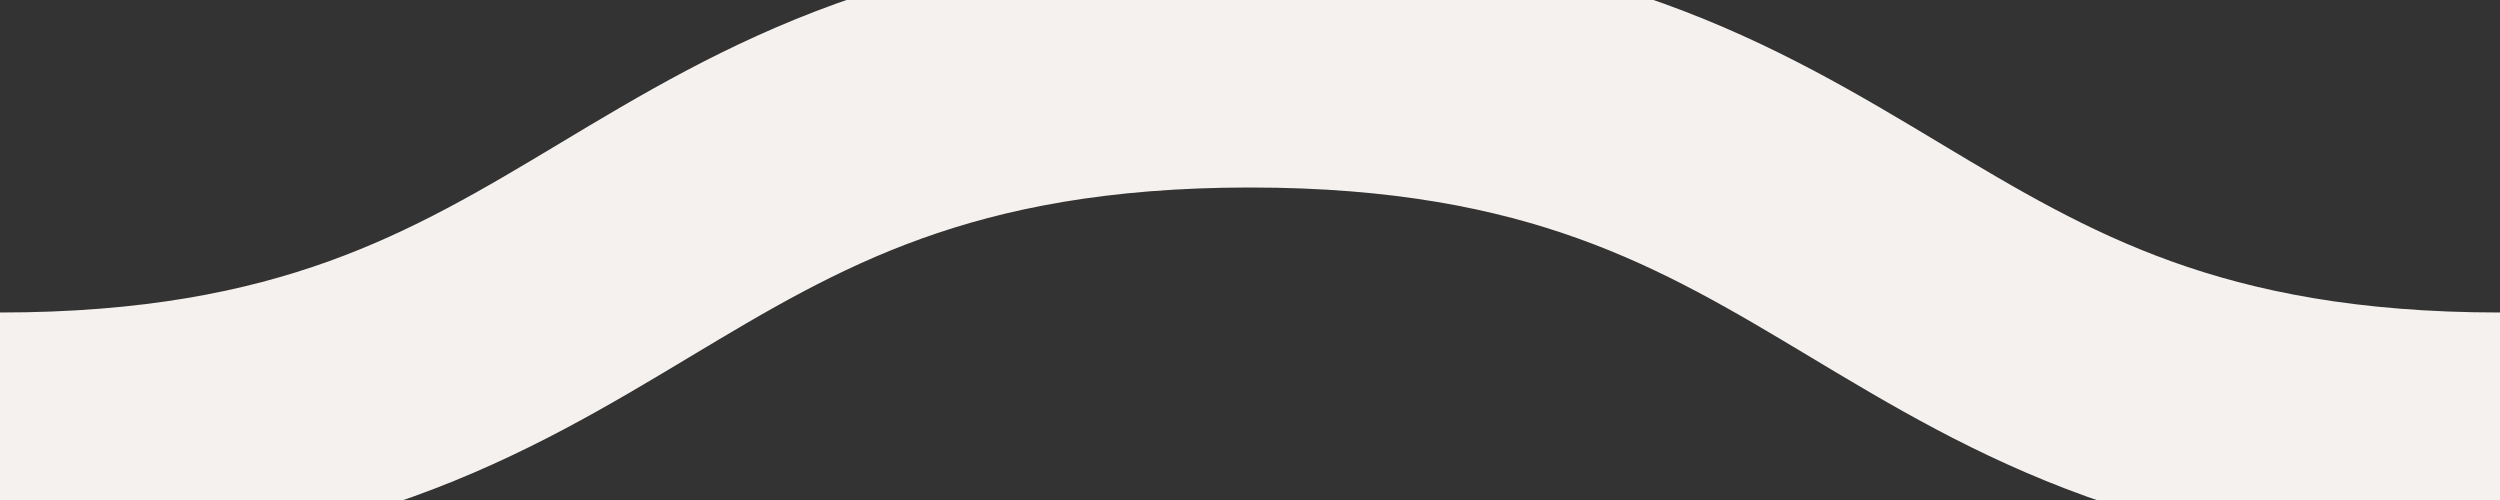 <svg xmlns="http://www.w3.org/2000/svg" xmlns:xlink="http://www.w3.org/1999/xlink" xmlns:ev="http://www.w3.org/2001/xml-events" viewBox="0 0 20 4">
    <rect x="0" y="0" width="20" height="4" fill="#333333" stroke="none"/>
    <path fill="none" stroke="#f4f1ee" stroke-width="2" class="svg-squiggle-animate" d="M0,3.5 c 5,0, 5, -3, 10, -3 s 5,3, 10, 3 c 5,0, 5, -3, 10, -3 s 5,3, 10, 3" />
    <style type="text/css">
        .svg-squiggle-animate {
            animation: shift 0.6s linear infinite;
        }
        @keyframes shift {
            from {
                transform: translateX(0);
            }
            to {
                transform: translateX(-20px);
            }
        }
        @media (prefers-reduced-motion: reduce) {
          .svg-squiggle-animate {
            animation: none;
          }
        }
        </style>
</svg>
